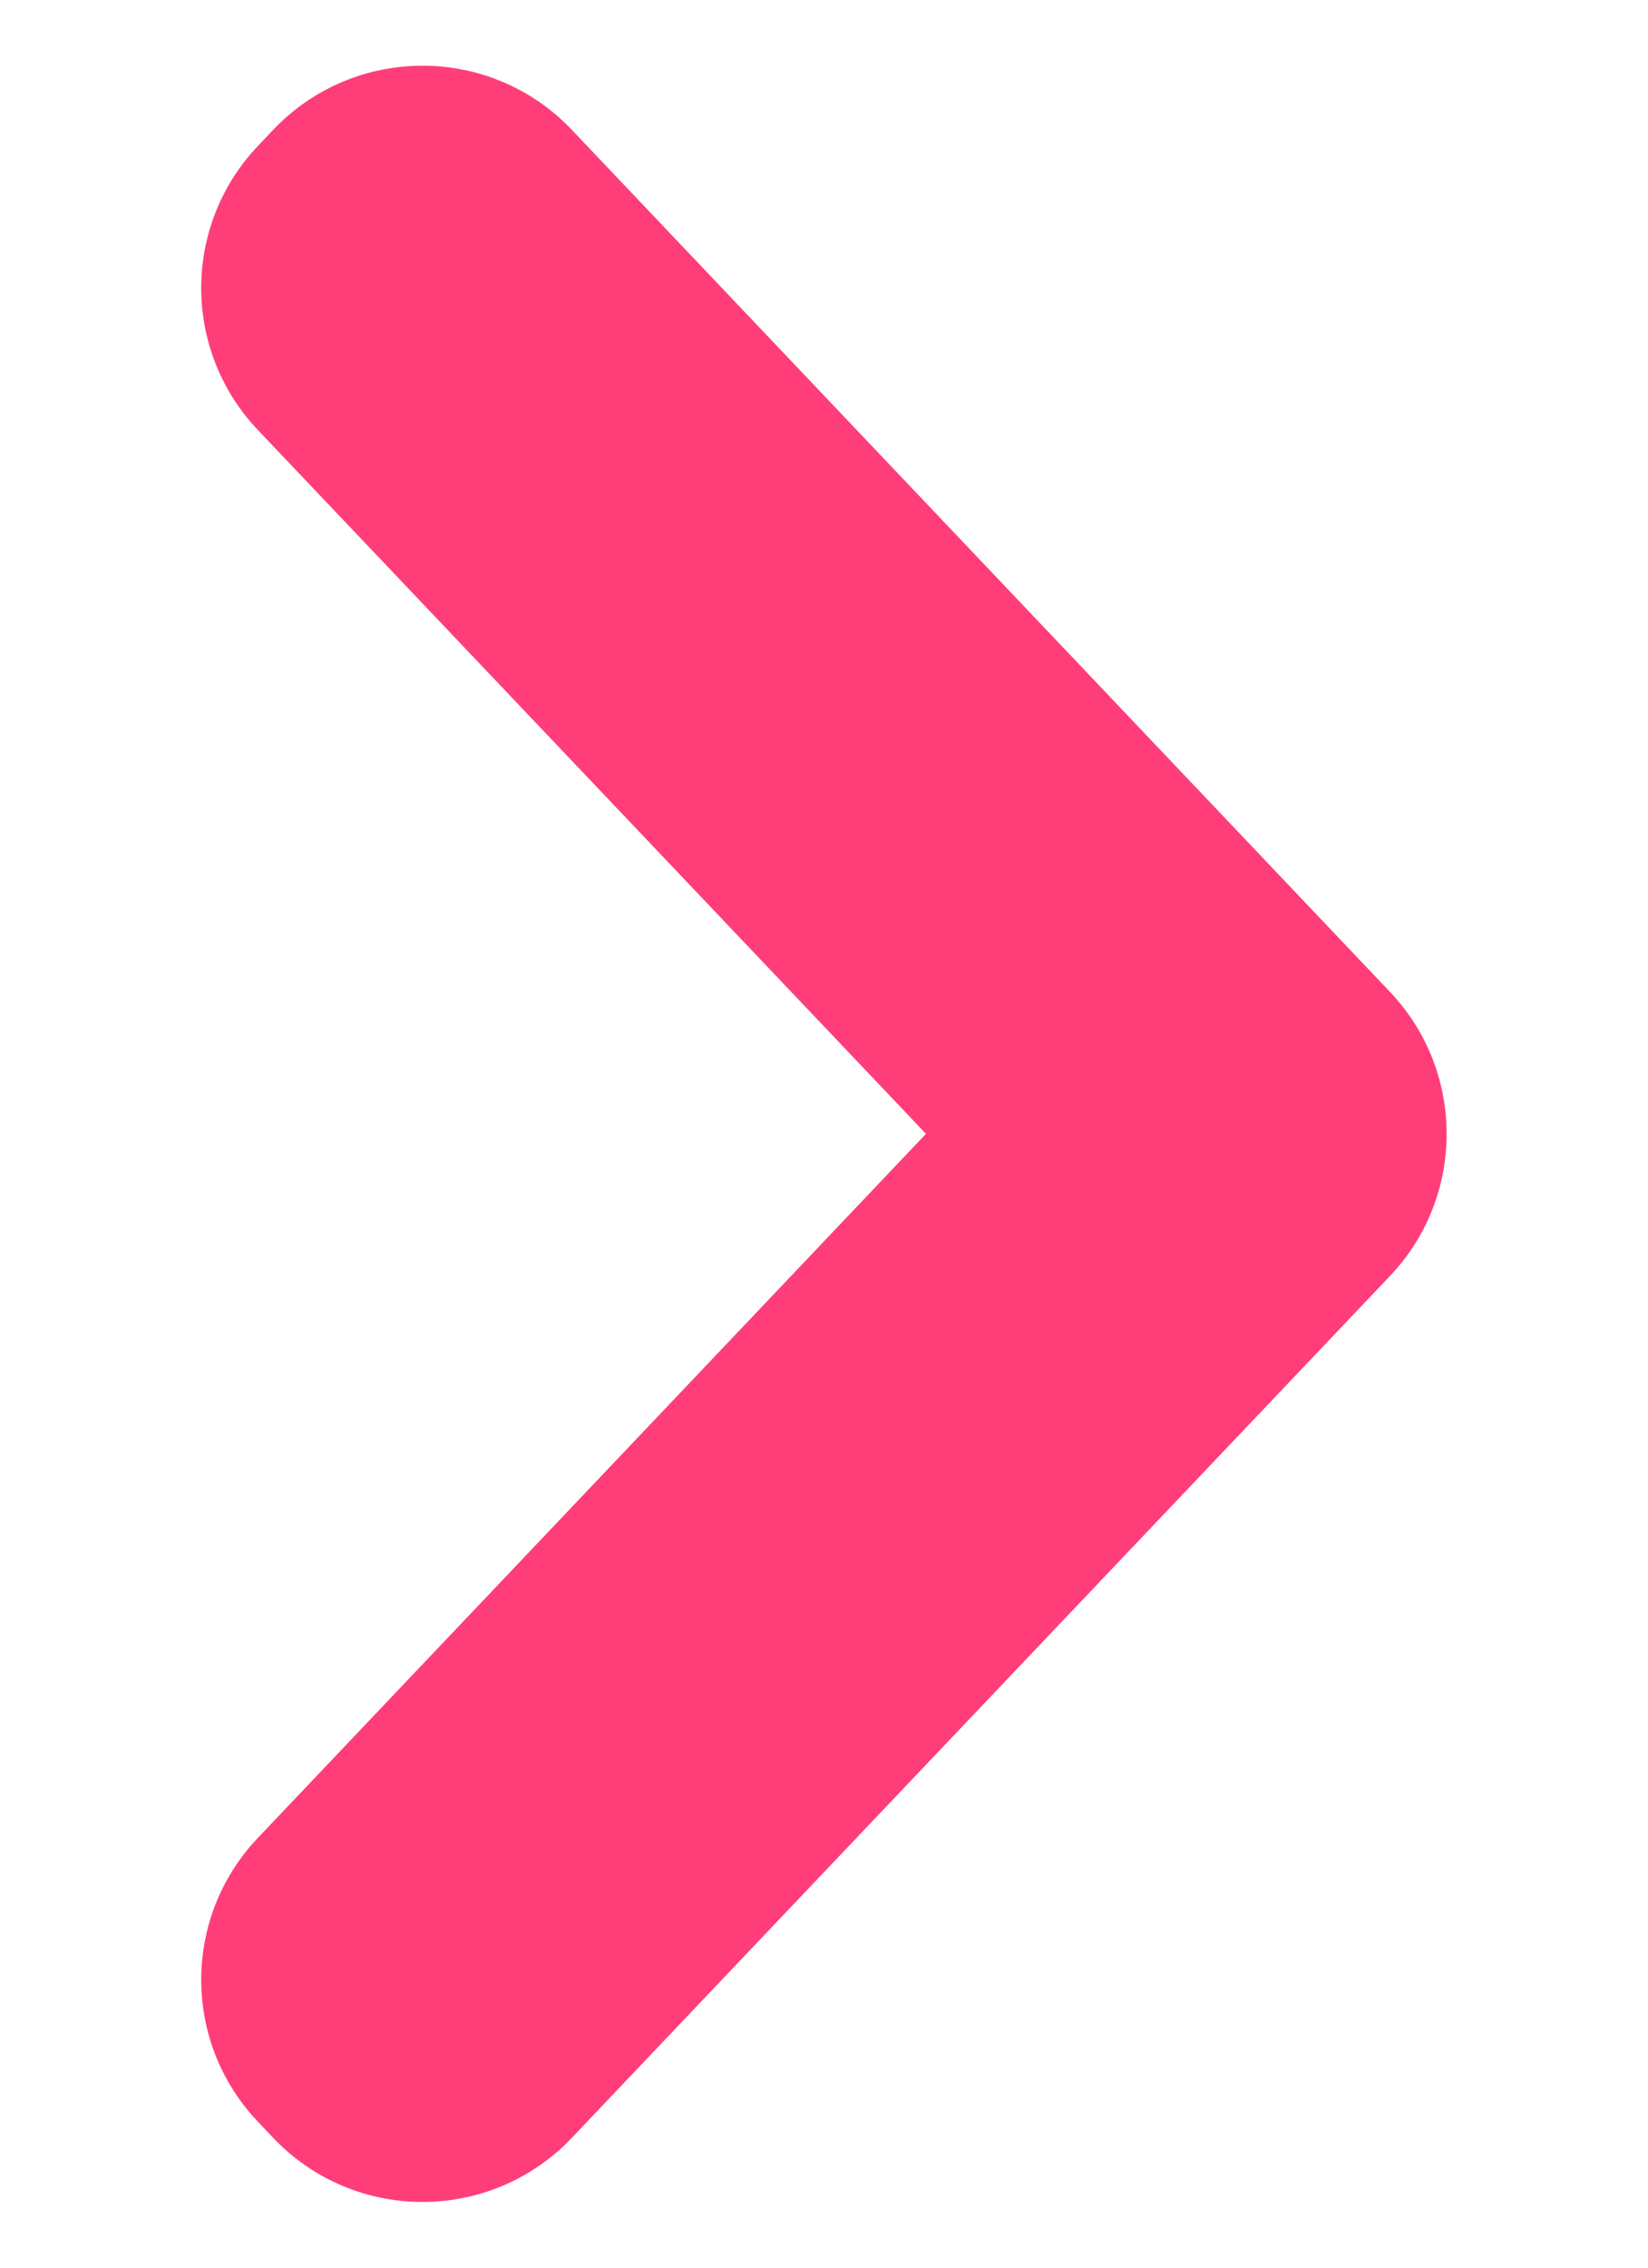 <svg width="8" height="11" viewBox="0 0 8 11" fill="none" xmlns="http://www.w3.org/2000/svg">
<path fill-rule="evenodd" clip-rule="evenodd" d="M1.252 8.915C0.885 9.301 0.885 9.906 1.252 10.292L1.326 10.37C1.72 10.785 2.382 10.785 2.776 10.37L6.748 6.189C7.114 5.803 7.114 5.198 6.748 4.812L2.776 0.63C2.382 0.215 1.72 0.215 1.326 0.63L1.252 0.708C0.885 1.094 0.885 1.7 1.252 2.086L4.495 5.5L1.252 8.915Z" fill="#FF3E79"/>
</svg>
